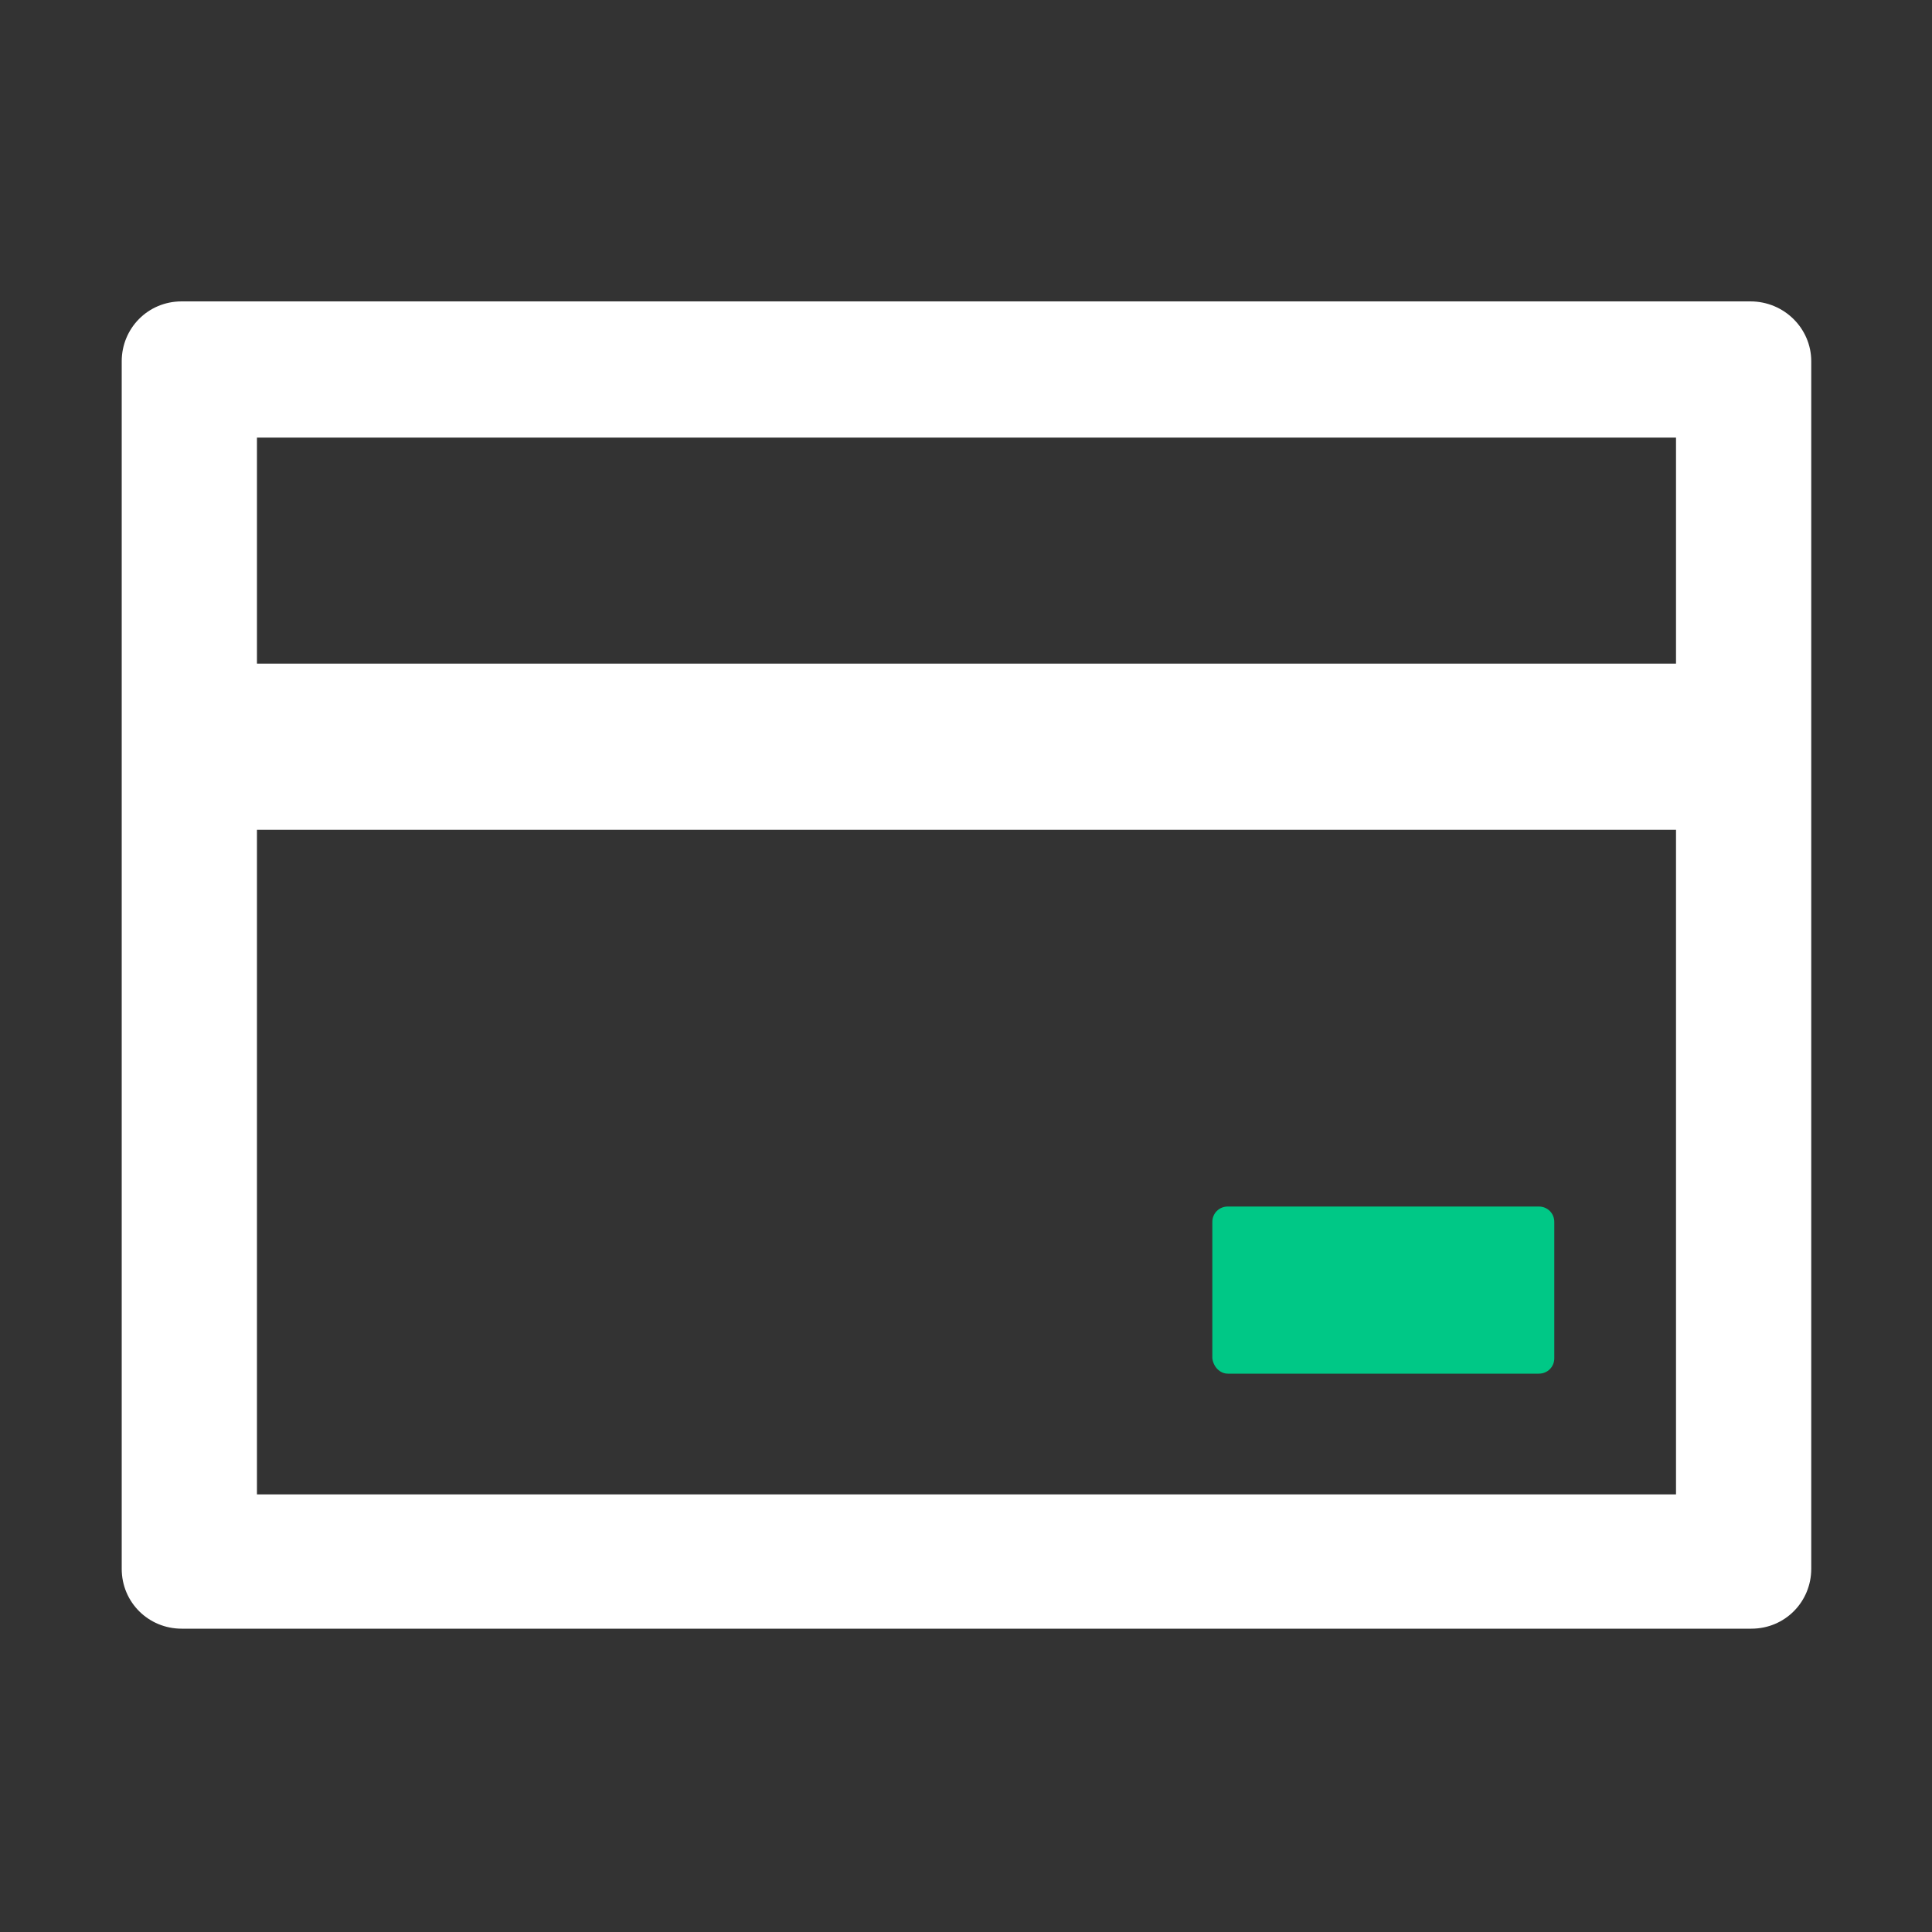 <?xml version="1.0" encoding="utf-8"?>
<!-- Generator: Adobe Illustrator 26.3.1, SVG Export Plug-In . SVG Version: 6.00 Build 0)  -->
<svg version="1.1" id="Layer_1" xmlns="http://www.w3.org/2000/svg" xmlns:xlink="http://www.w3.org/1999/xlink" x="0px" y="0px"
	 viewBox="0 0 200 200" style="enable-background:new 0 0 200 200;" xml:space="preserve">
<rect x="0" y="0" width="200" height="200" fill="#333333" stroke="none"/>
<style type="text/css">
	.st0{fill:#FFFFFF;}
	.st1{fill:#00C886;}
</style>
<path class="st0" d="M181.2,31.2H18.8c-3.5,0-6.2,2.8-6.2,6.2v125c0,3.5,2.8,6.2,6.2,6.2h162.5c3.5,0,6.2-2.8,6.2-6.2v-125
	C187.5,34,184.7,31.2,181.2,31.2z M26.6,45.3h146.9v23.4H26.6V45.3z M173.4,154.7H26.6V85.9h146.9V154.7z"/>
<path class="st1" d="M127.1,142.2h32.2c0.9,0,1.6-0.7,1.6-1.6v-14.1c0-0.9-0.7-1.6-1.6-1.6h-32.2c-0.9,0-1.6,0.7-1.6,1.6v14.1
	C125.6,141.5,126.3,142.2,127.1,142.2z"/>
</svg>
